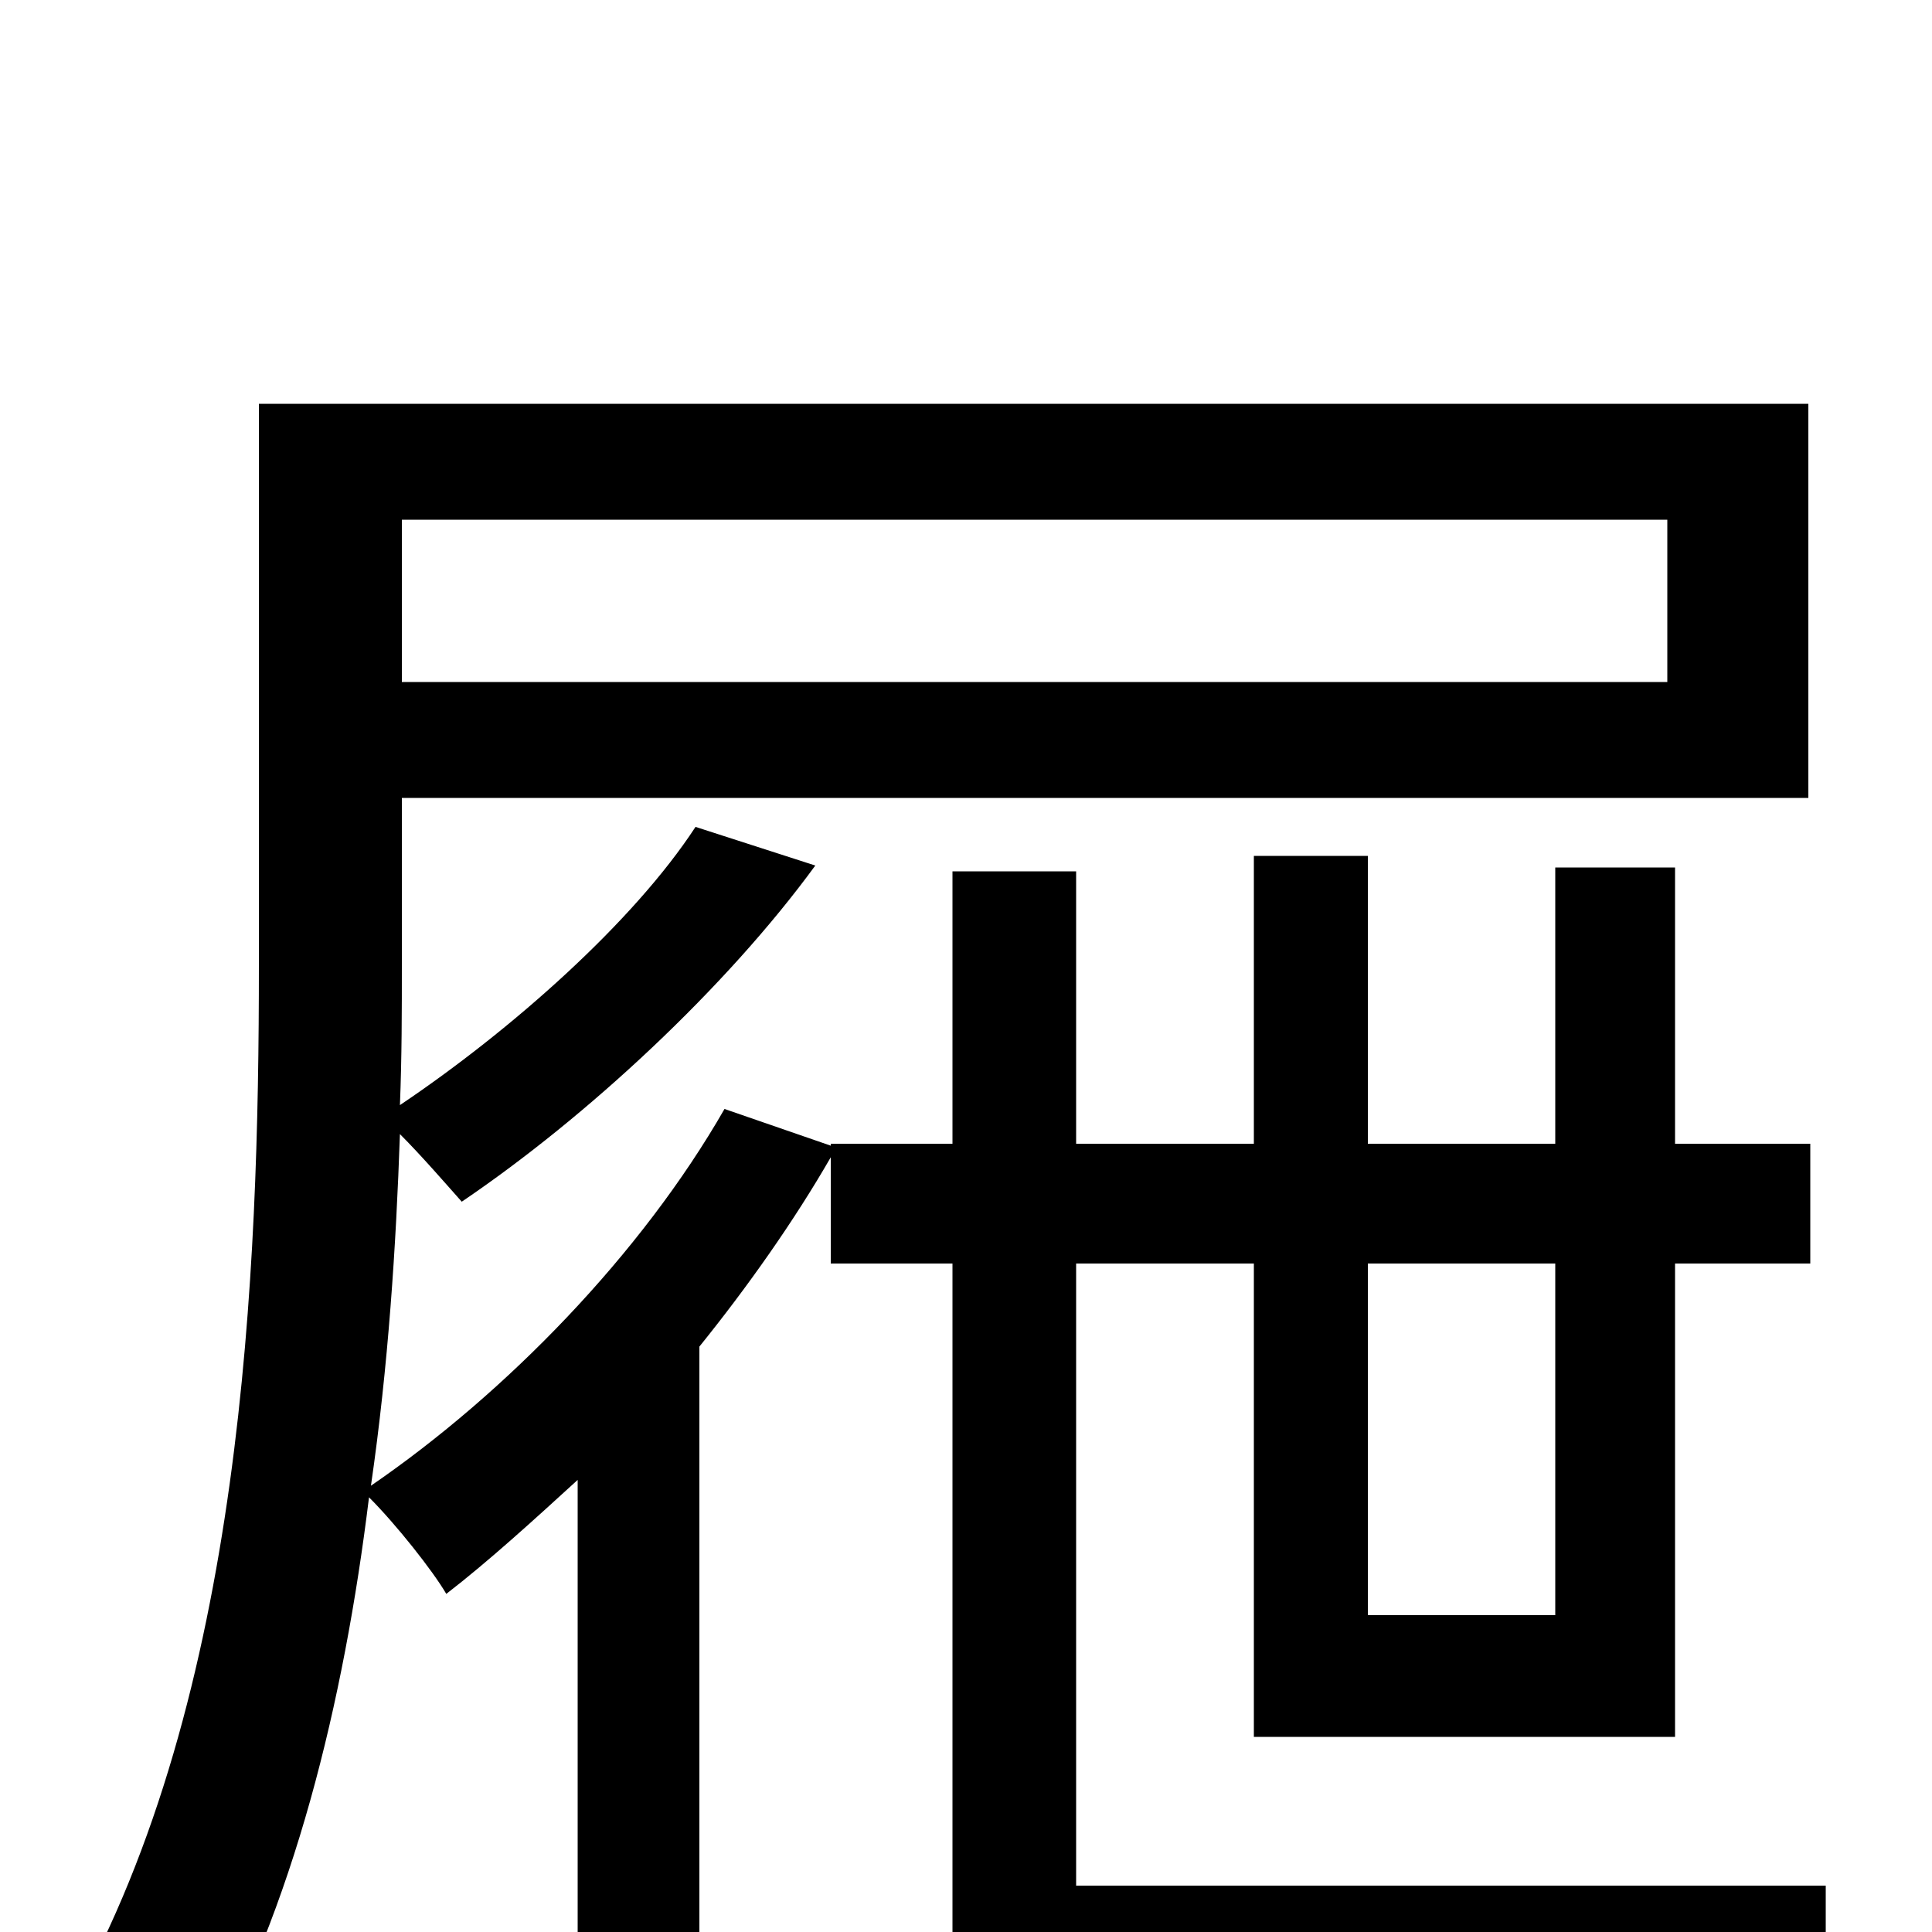 <svg xmlns="http://www.w3.org/2000/svg" viewBox="0 -1000 1000 1000">
	<path fill="#000000" d="M863 -731V-647H208V-731ZM805 -346V-164H708V-346ZM557 -24V-346H649V-101H867V-346H937V-408H867V-551H805V-408H708V-557H649V-408H557V-549H493V-408H430V-407L375 -426C332 -351 262 -279 192 -231C201 -293 205 -355 207 -413C218 -402 231 -387 239 -378C304 -422 376 -489 422 -552L360 -572C328 -523 265 -467 207 -428C208 -453 208 -477 208 -501V-587H936V-791H134V-500C134 -342 126 -122 37 36C56 43 89 61 104 72C152 -12 178 -119 191 -225C205 -211 224 -187 231 -175C253 -192 276 -213 299 -234V76H362V-303C387 -334 411 -368 430 -401V-346H493V37H945V-24Z"/>
</svg>